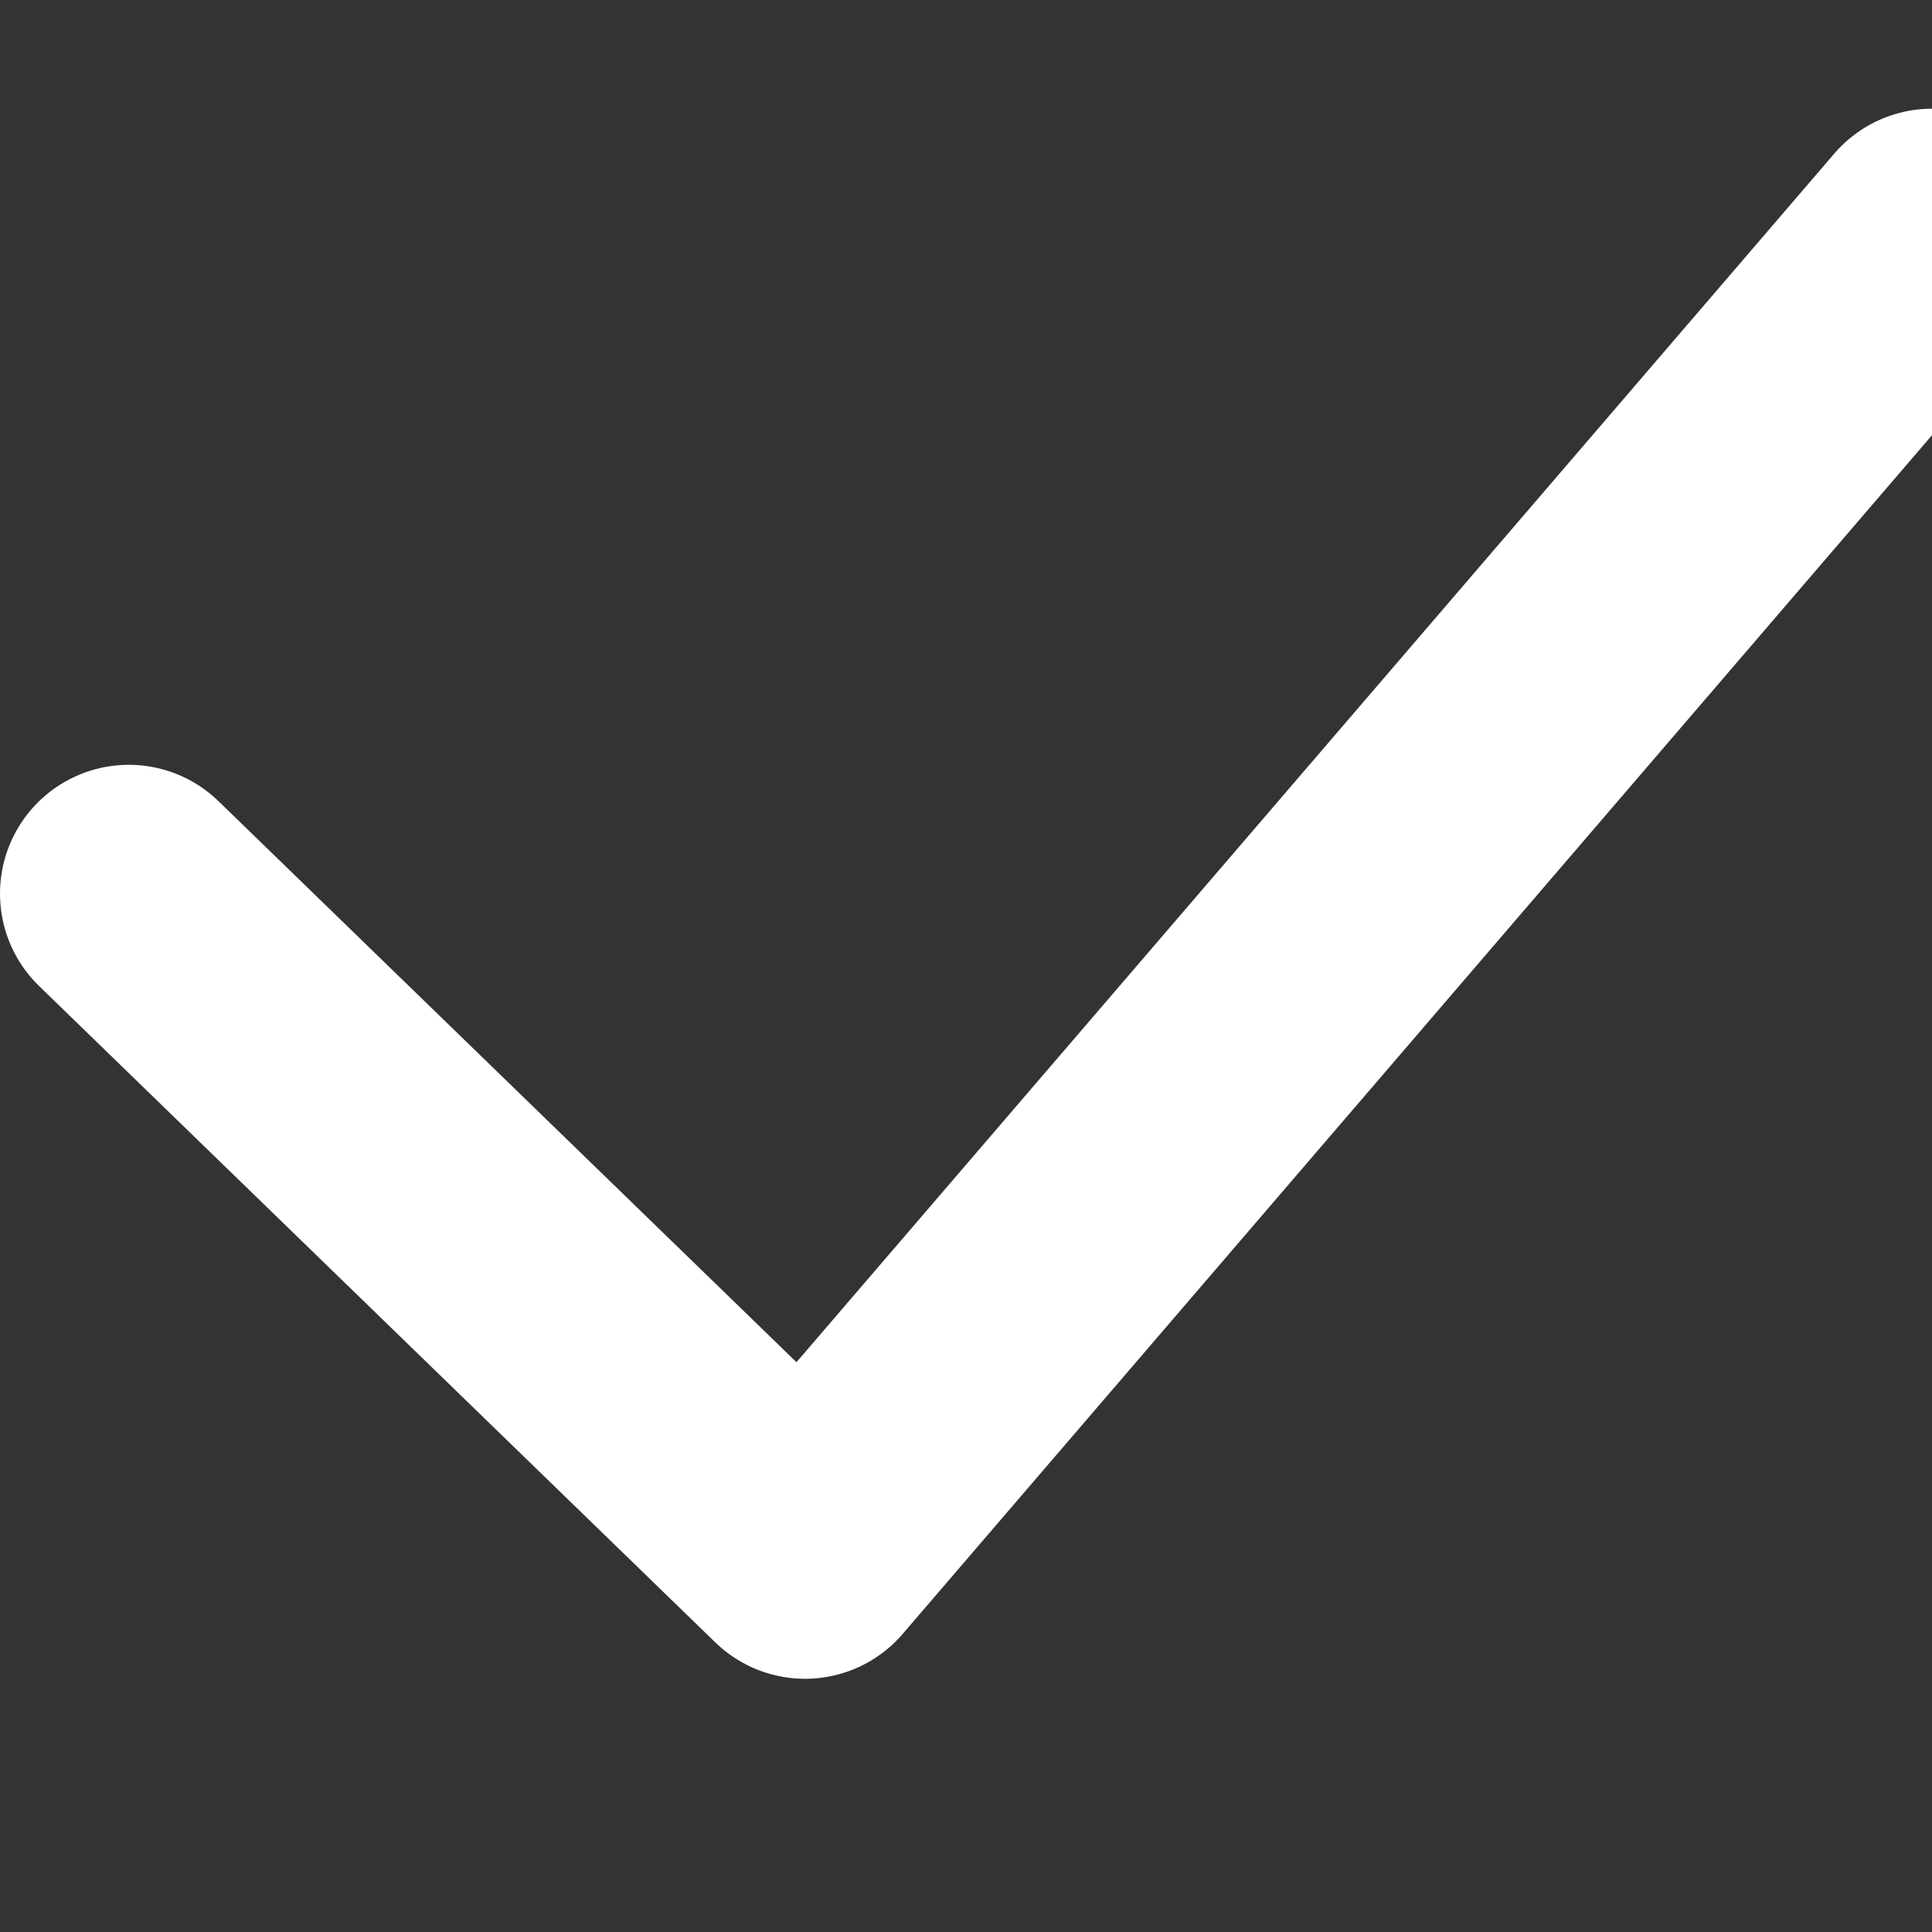 <svg width="15" height="15" fill="none" xmlns="http://www.w3.org/2000/svg"><rect width="100%" height="100%" fill="#333333" stroke="none"/><path d="M1 6.938l5.25 5.096L15 1.844" stroke="#fff" stroke-width="2" stroke-linecap="round" stroke-linejoin="round"/></svg>